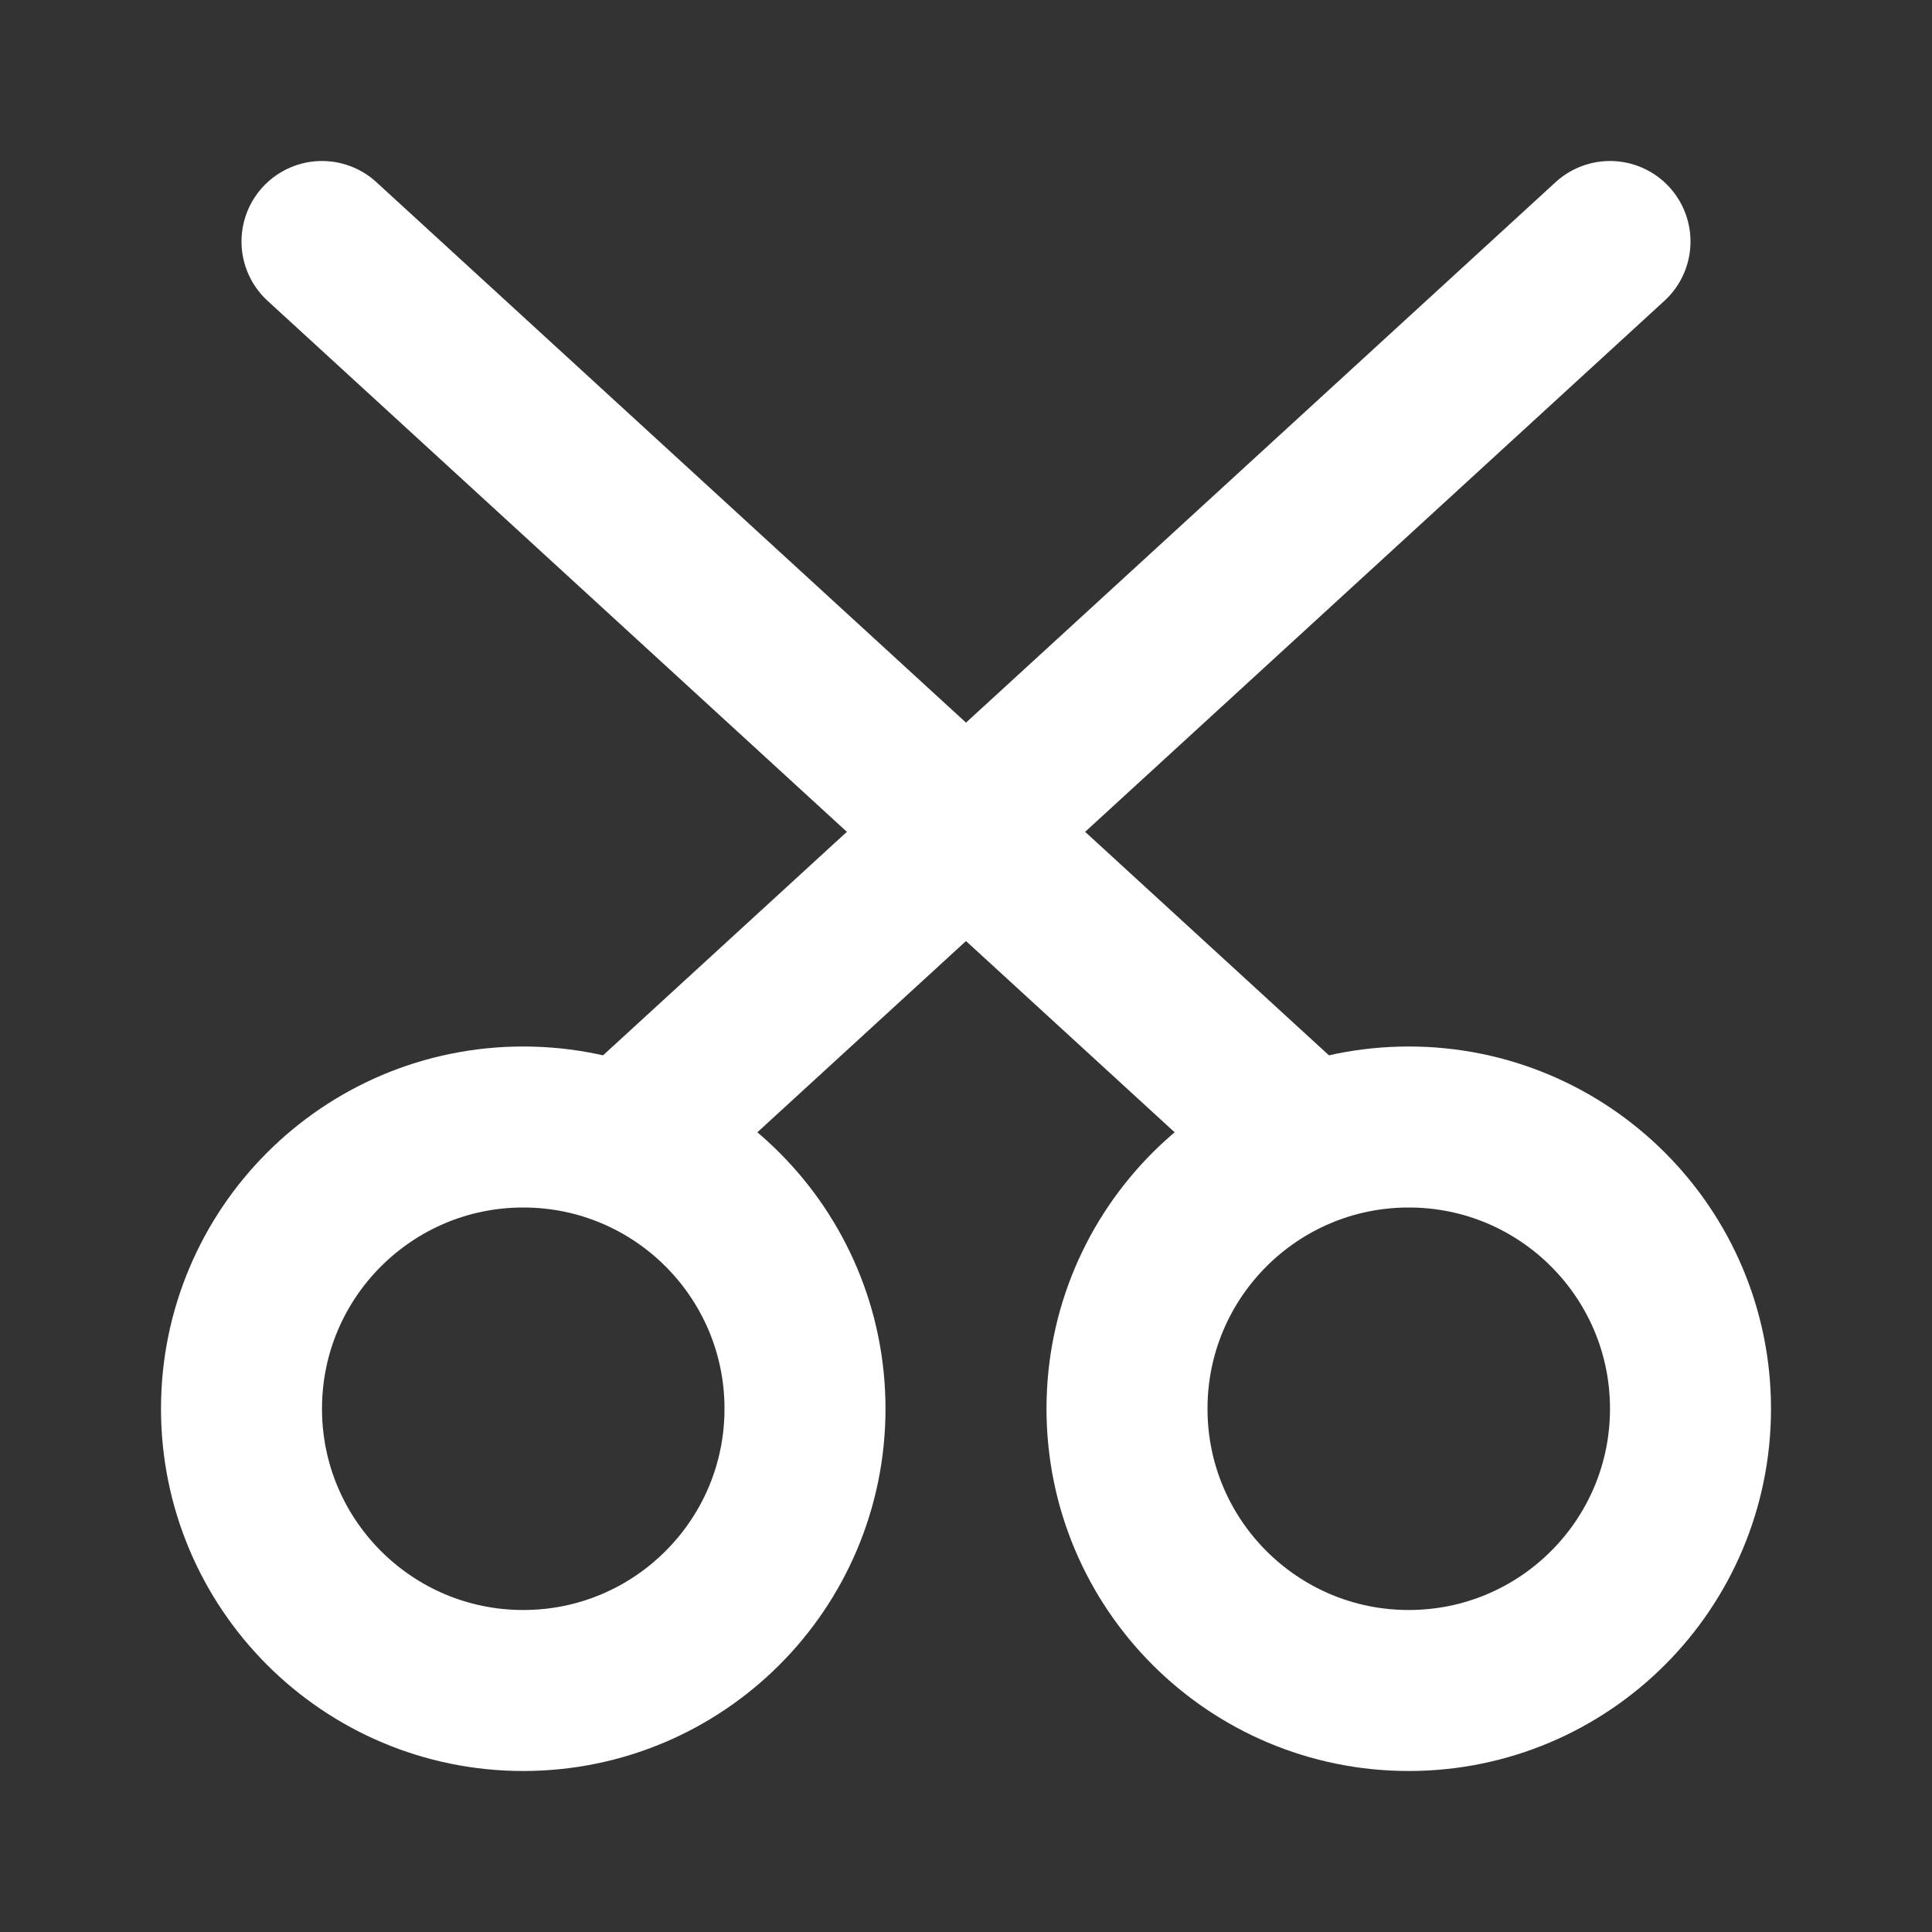 <?xml version="1.0" encoding="UTF-8"?><svg width="28" height="28" viewBox="0 0 48 48" fill="none" xmlns="http://www.w3.org/2000/svg"><rect x="0" y="0" width="48" height="48" fill="#333333" stroke="none"/><circle cx="13" cy="35" r="7" fill="none" stroke="#ffffff" stroke-width="4"/><circle cx="35" cy="35" r="7" fill="none" stroke="#ffffff" stroke-width="4"/><path d="M8 6L32 28" stroke="#ffffff" stroke-width="4" stroke-linecap="round" stroke-linejoin="round"/><path d="M40 6L16 28" stroke="#ffffff" stroke-width="4" stroke-linecap="round" stroke-linejoin="round"/></svg>